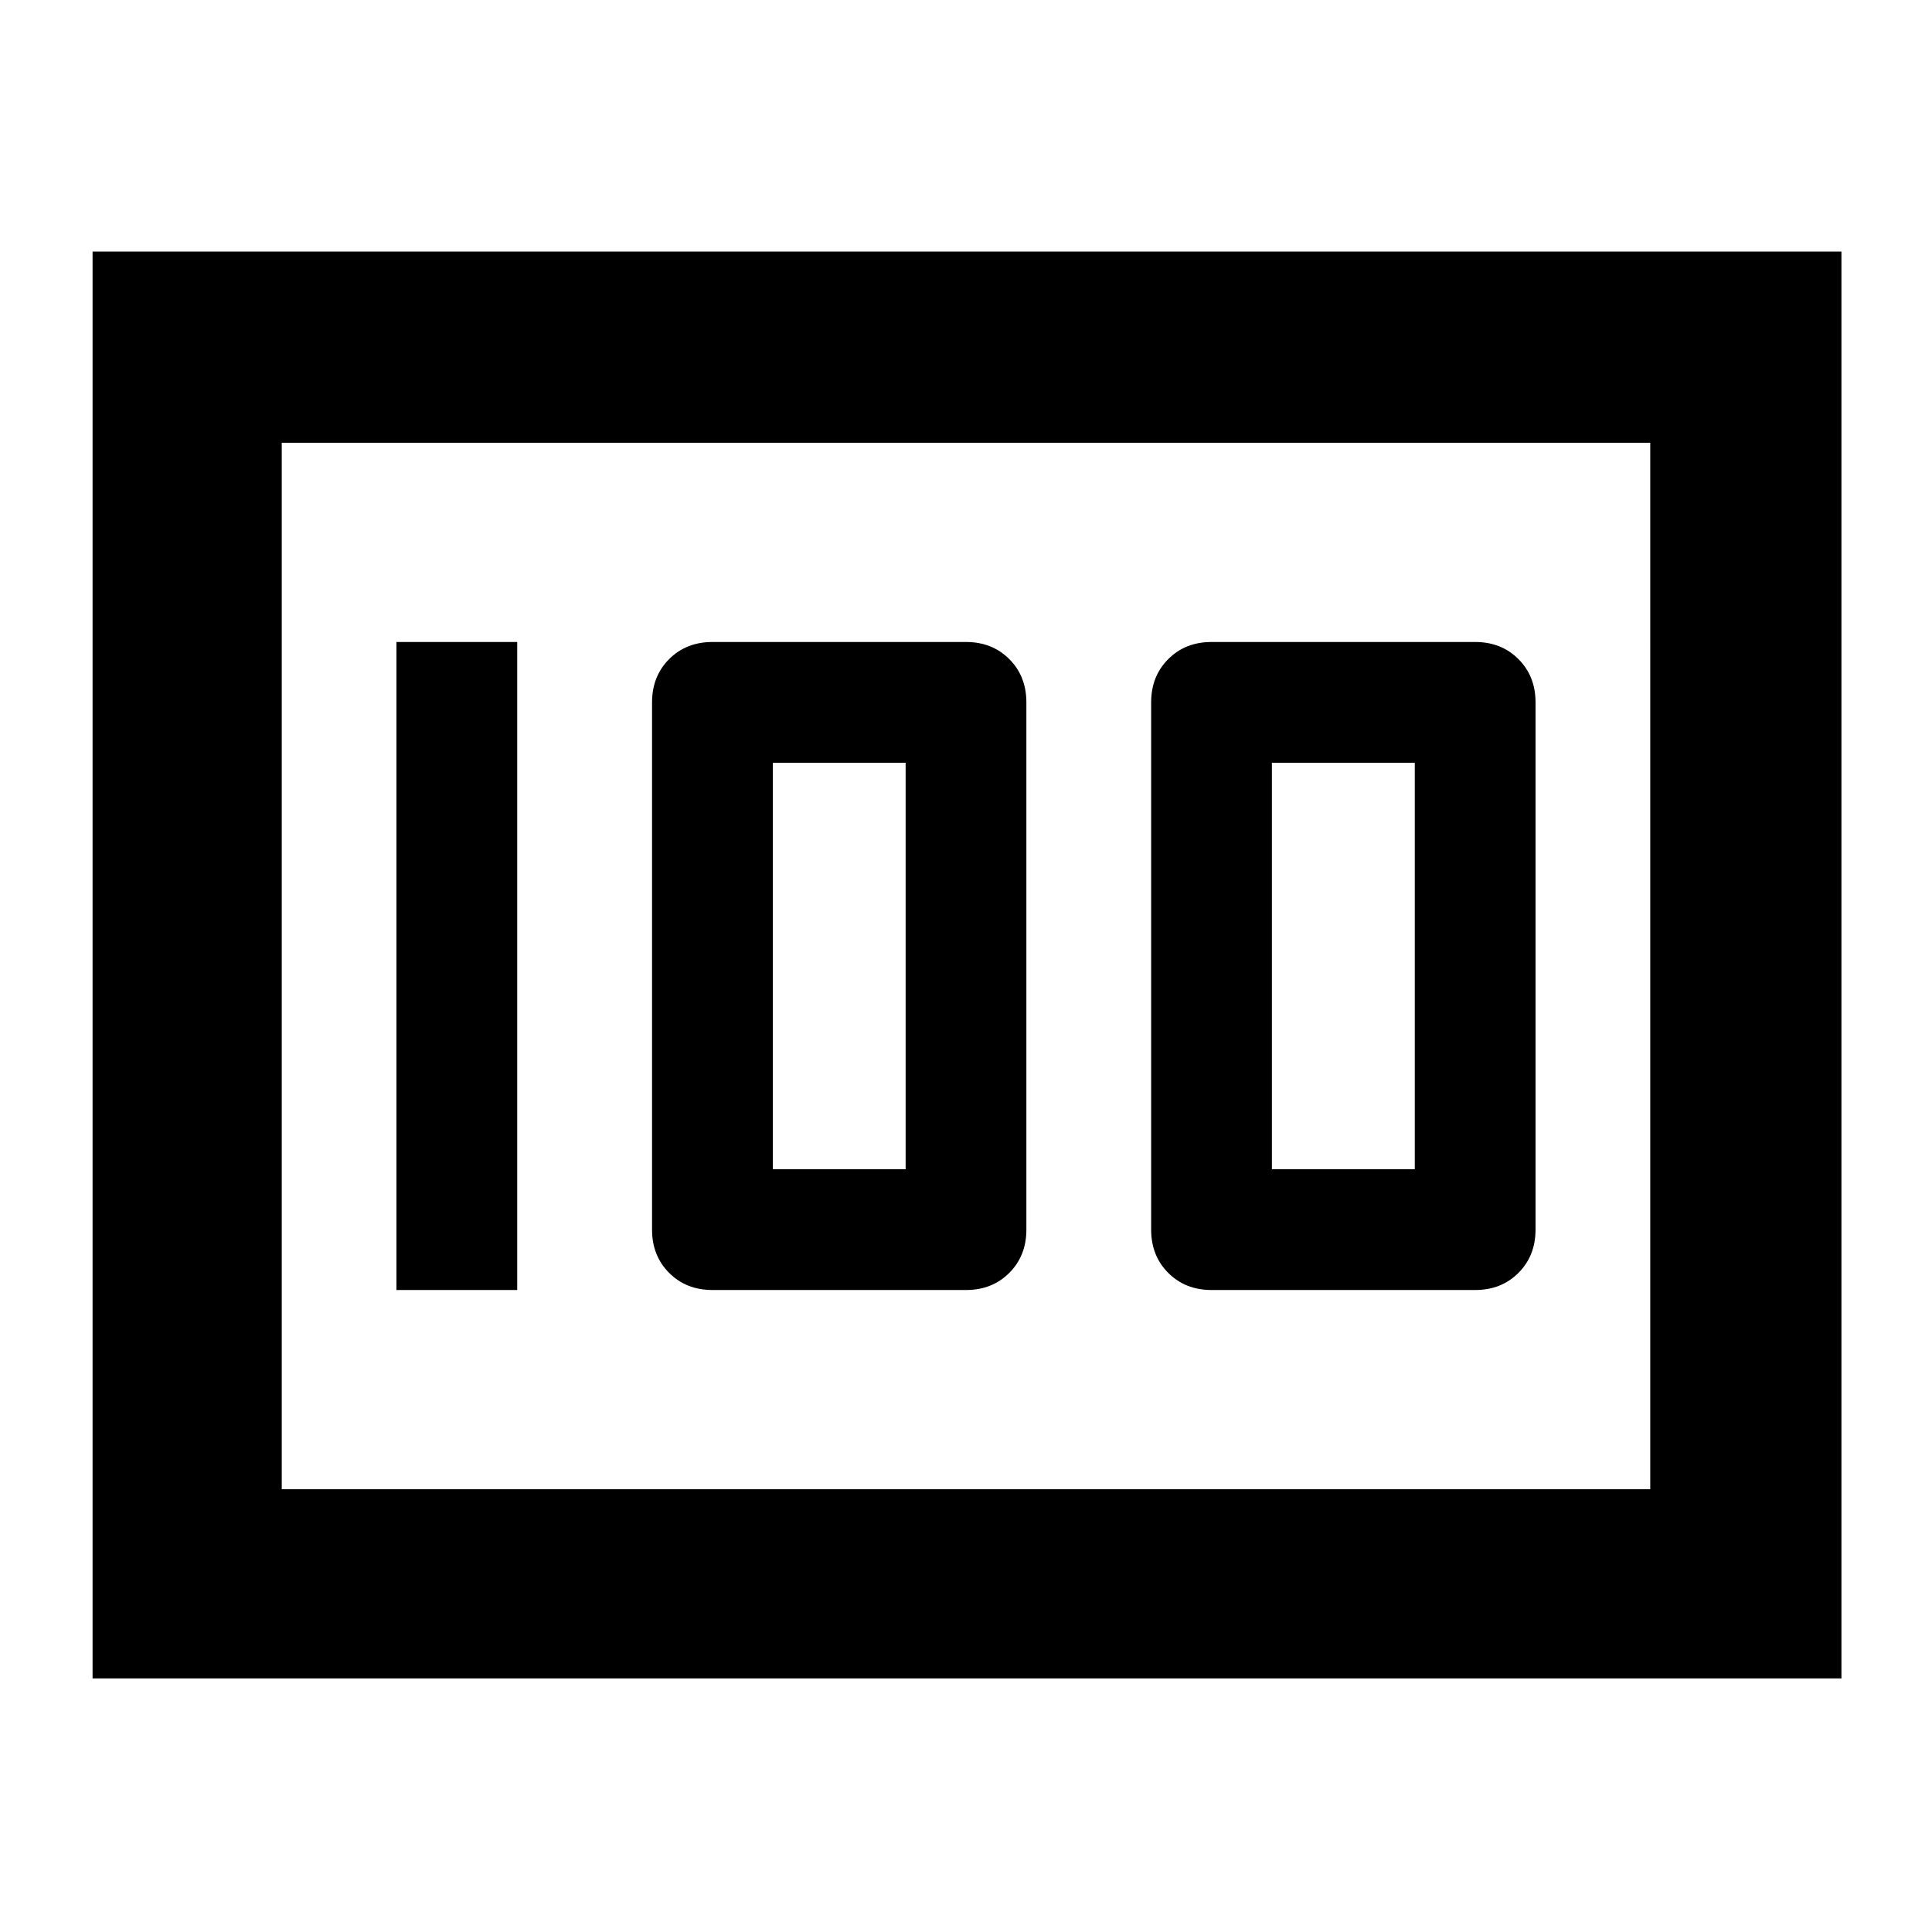 <svg xmlns="http://www.w3.org/2000/svg" width="48" height="48"><path d="M30.1 32.05h6.55q.65 0 1.075-.425.425-.425.425-1.075v-13.1q0-.65-.425-1.075-.425-.425-1.075-.425H30.1q-.65 0-1.075.425-.425.425-.425 1.075v13.1q0 .65.425 1.075.425.425 1.075.425zm1.5-3v-10.1h3.55v10.1zm-13.9 3H24q.65 0 1.075-.425.425-.425.425-1.075v-13.1q0-.65-.425-1.075-.425-.425-1.075-.425h-6.3q-.65 0-1.075.425-.425.425-.425 1.075v13.1q0 .65.425 1.075.425.425 1.075.425zm1.5-3v-10.1h3.3v10.1zm-9.35 3h3v-16.1h-3zM2.3 41.7V6.25h43.45V41.7zM7 11v26zm0 26h34V11H7z"/></svg>
